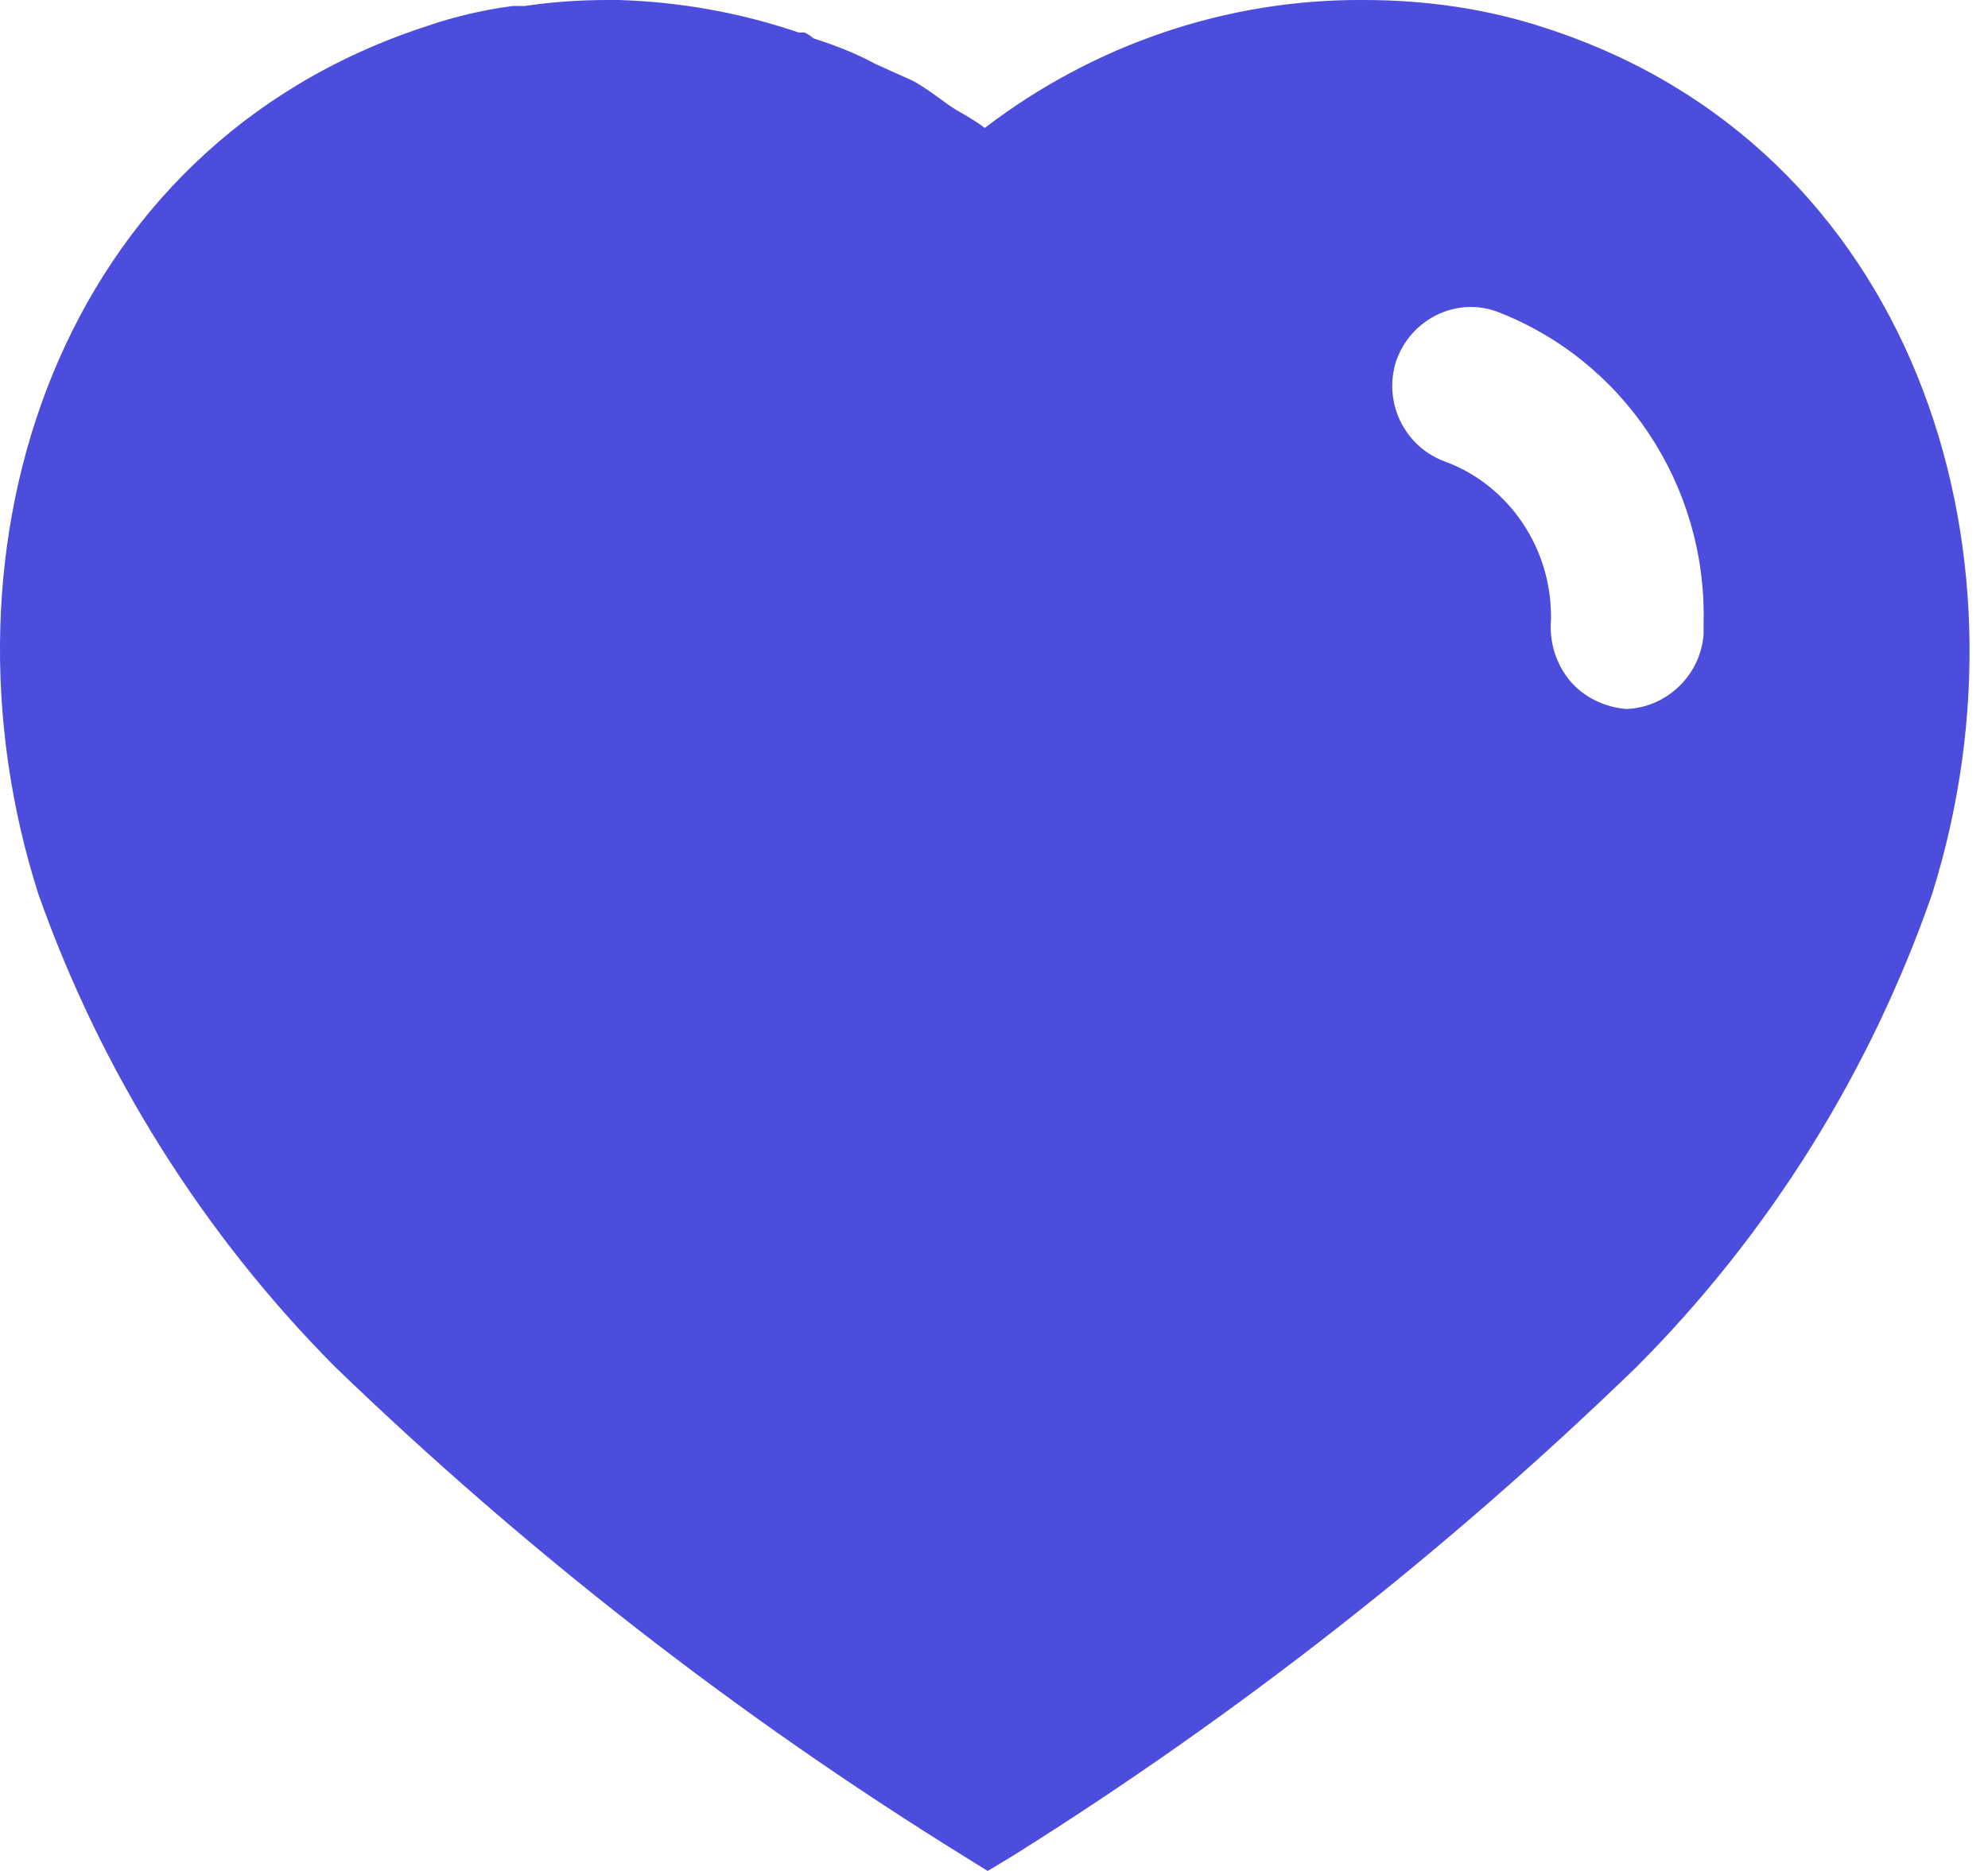 <svg width="17" height="16" viewBox="0 0 17 16" fill="none" xmlns="http://www.w3.org/2000/svg">
<path fill-rule="evenodd" clip-rule="evenodd" d="M11.663 0C12.194 0 12.725 0.075 13.229 0.244C16.338 1.255 17.458 4.665 16.522 7.646C15.992 9.17 15.124 10.56 13.988 11.696C12.362 13.271 10.578 14.669 8.657 15.873L8.446 16L8.227 15.864C6.3 14.669 4.505 13.271 2.864 11.688C1.736 10.552 0.867 9.17 0.328 7.646C-0.623 4.665 0.497 1.255 3.639 0.227C3.883 0.142 4.135 0.084 4.387 0.051H4.488C4.725 0.016 4.96 0 5.196 0H5.288C5.819 0.016 6.333 0.109 6.83 0.278H6.88C6.914 0.294 6.939 0.312 6.956 0.328C7.142 0.388 7.318 0.455 7.486 0.547L7.806 0.691C7.884 0.732 7.97 0.795 8.045 0.849C8.093 0.884 8.136 0.915 8.168 0.935C8.182 0.943 8.196 0.951 8.21 0.959C8.282 1.001 8.358 1.045 8.421 1.094C9.357 0.379 10.493 -0.008 11.663 0ZM13.903 6.063C14.248 6.054 14.543 5.777 14.568 5.422V5.322C14.594 4.142 13.879 3.074 12.791 2.661C12.446 2.542 12.067 2.729 11.941 3.082C11.823 3.436 12.008 3.823 12.362 3.949C12.902 4.151 13.263 4.682 13.263 5.271V5.297C13.247 5.49 13.305 5.676 13.423 5.819C13.541 5.962 13.718 6.046 13.903 6.063Z" fill="#4C4DDC"/>
</svg>

